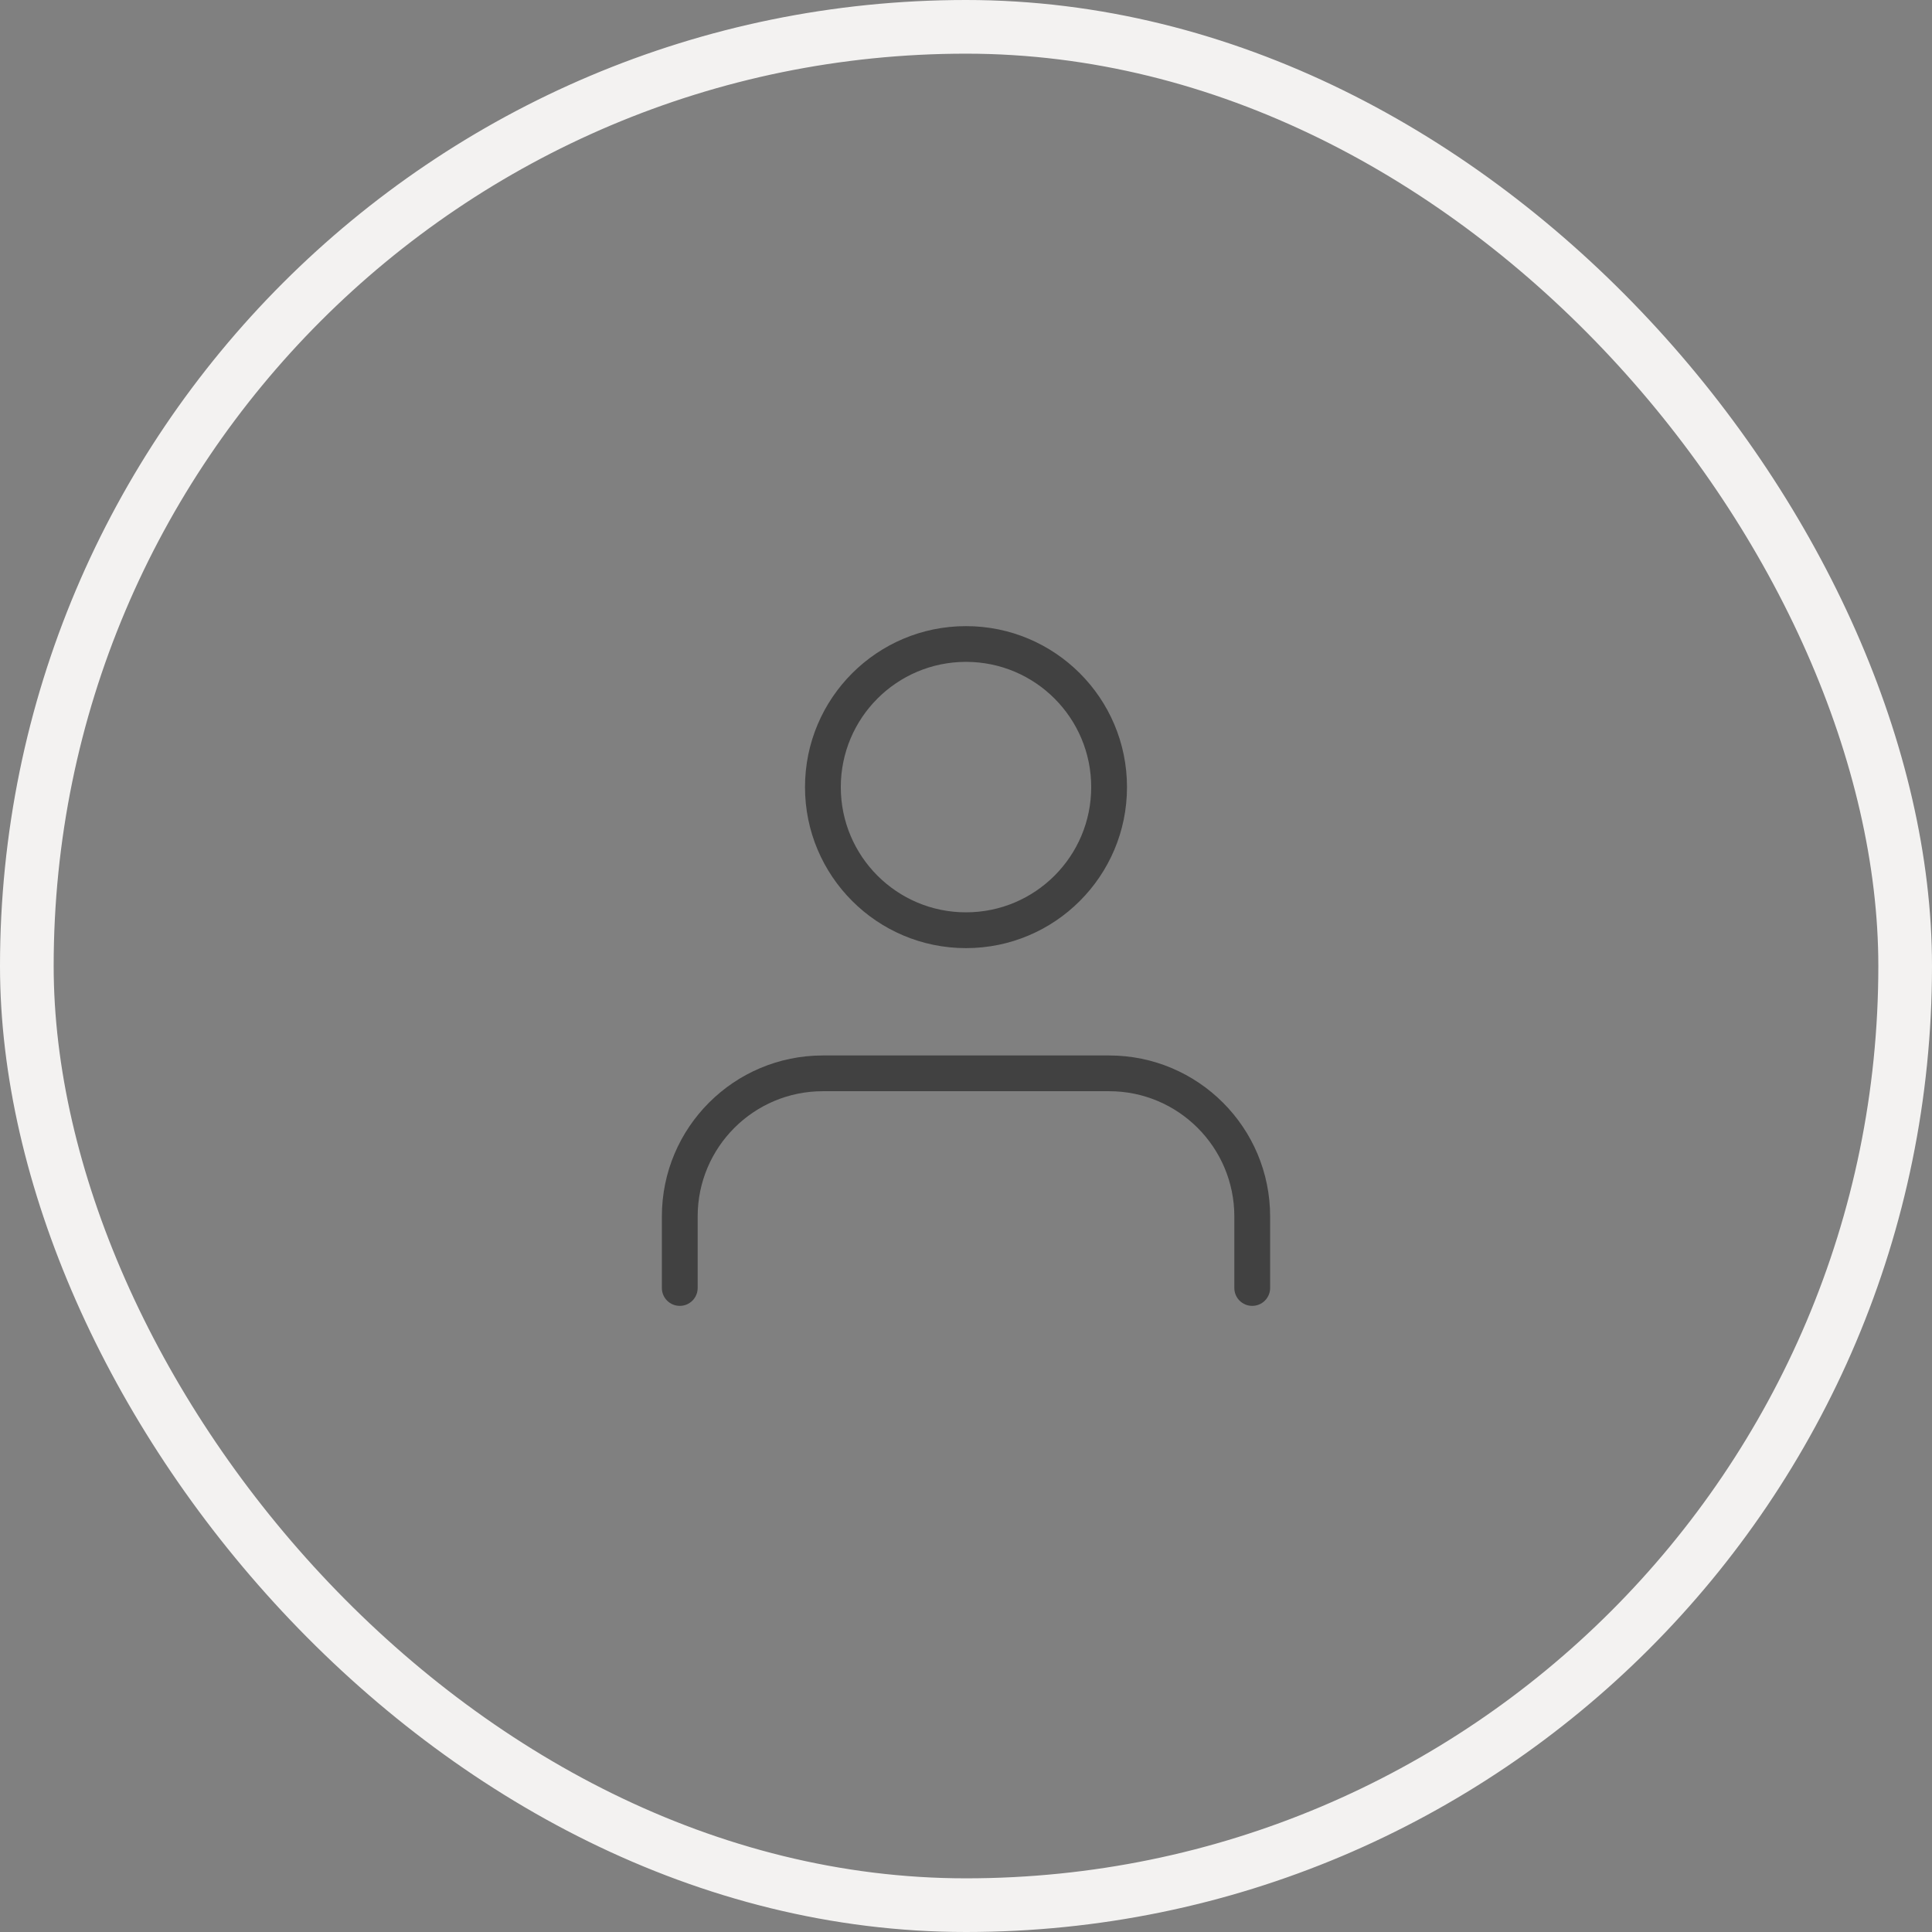 <svg width="36" height="36" viewBox="0 0 36 36" fill="none" xmlns="http://www.w3.org/2000/svg">
<rect x="0" y="0" width="36" height="36" fill="#808080" stroke="none"/>
<path fill-rule="evenodd" clip-rule="evenodd" d="M12.333 22.667C12.333 21.01 13.676 19.667 15.333 19.667H20.667C22.323 19.667 23.667 21.01 23.667 22.667V24C23.667 24.184 23.517 24.333 23.333 24.333C23.149 24.333 23 24.184 23 24V22.667C23 21.378 21.955 20.333 20.667 20.333H15.333C14.045 20.333 13 21.378 13 22.667V24C13 24.184 12.851 24.333 12.667 24.333C12.482 24.333 12.333 24.184 12.333 24V22.667Z" fill="#414141"/>
<path fill-rule="evenodd" clip-rule="evenodd" d="M15 14.667C15 13.01 16.343 11.667 18 11.667C19.657 11.667 21 13.01 21 14.667C21 16.323 19.657 17.667 18 17.667C16.343 17.667 15 16.323 15 14.667ZM18 12.333C16.711 12.333 15.667 13.378 15.667 14.667C15.667 15.955 16.711 17 18 17C19.289 17 20.333 15.955 20.333 14.667C20.333 13.378 19.289 12.333 18 12.333Z" fill="#414141"/>
<rect x="0.5" y="0.5" width="35" height="35" rx="17.5" stroke="#F3F2F1" fill="none"/>
</svg>
